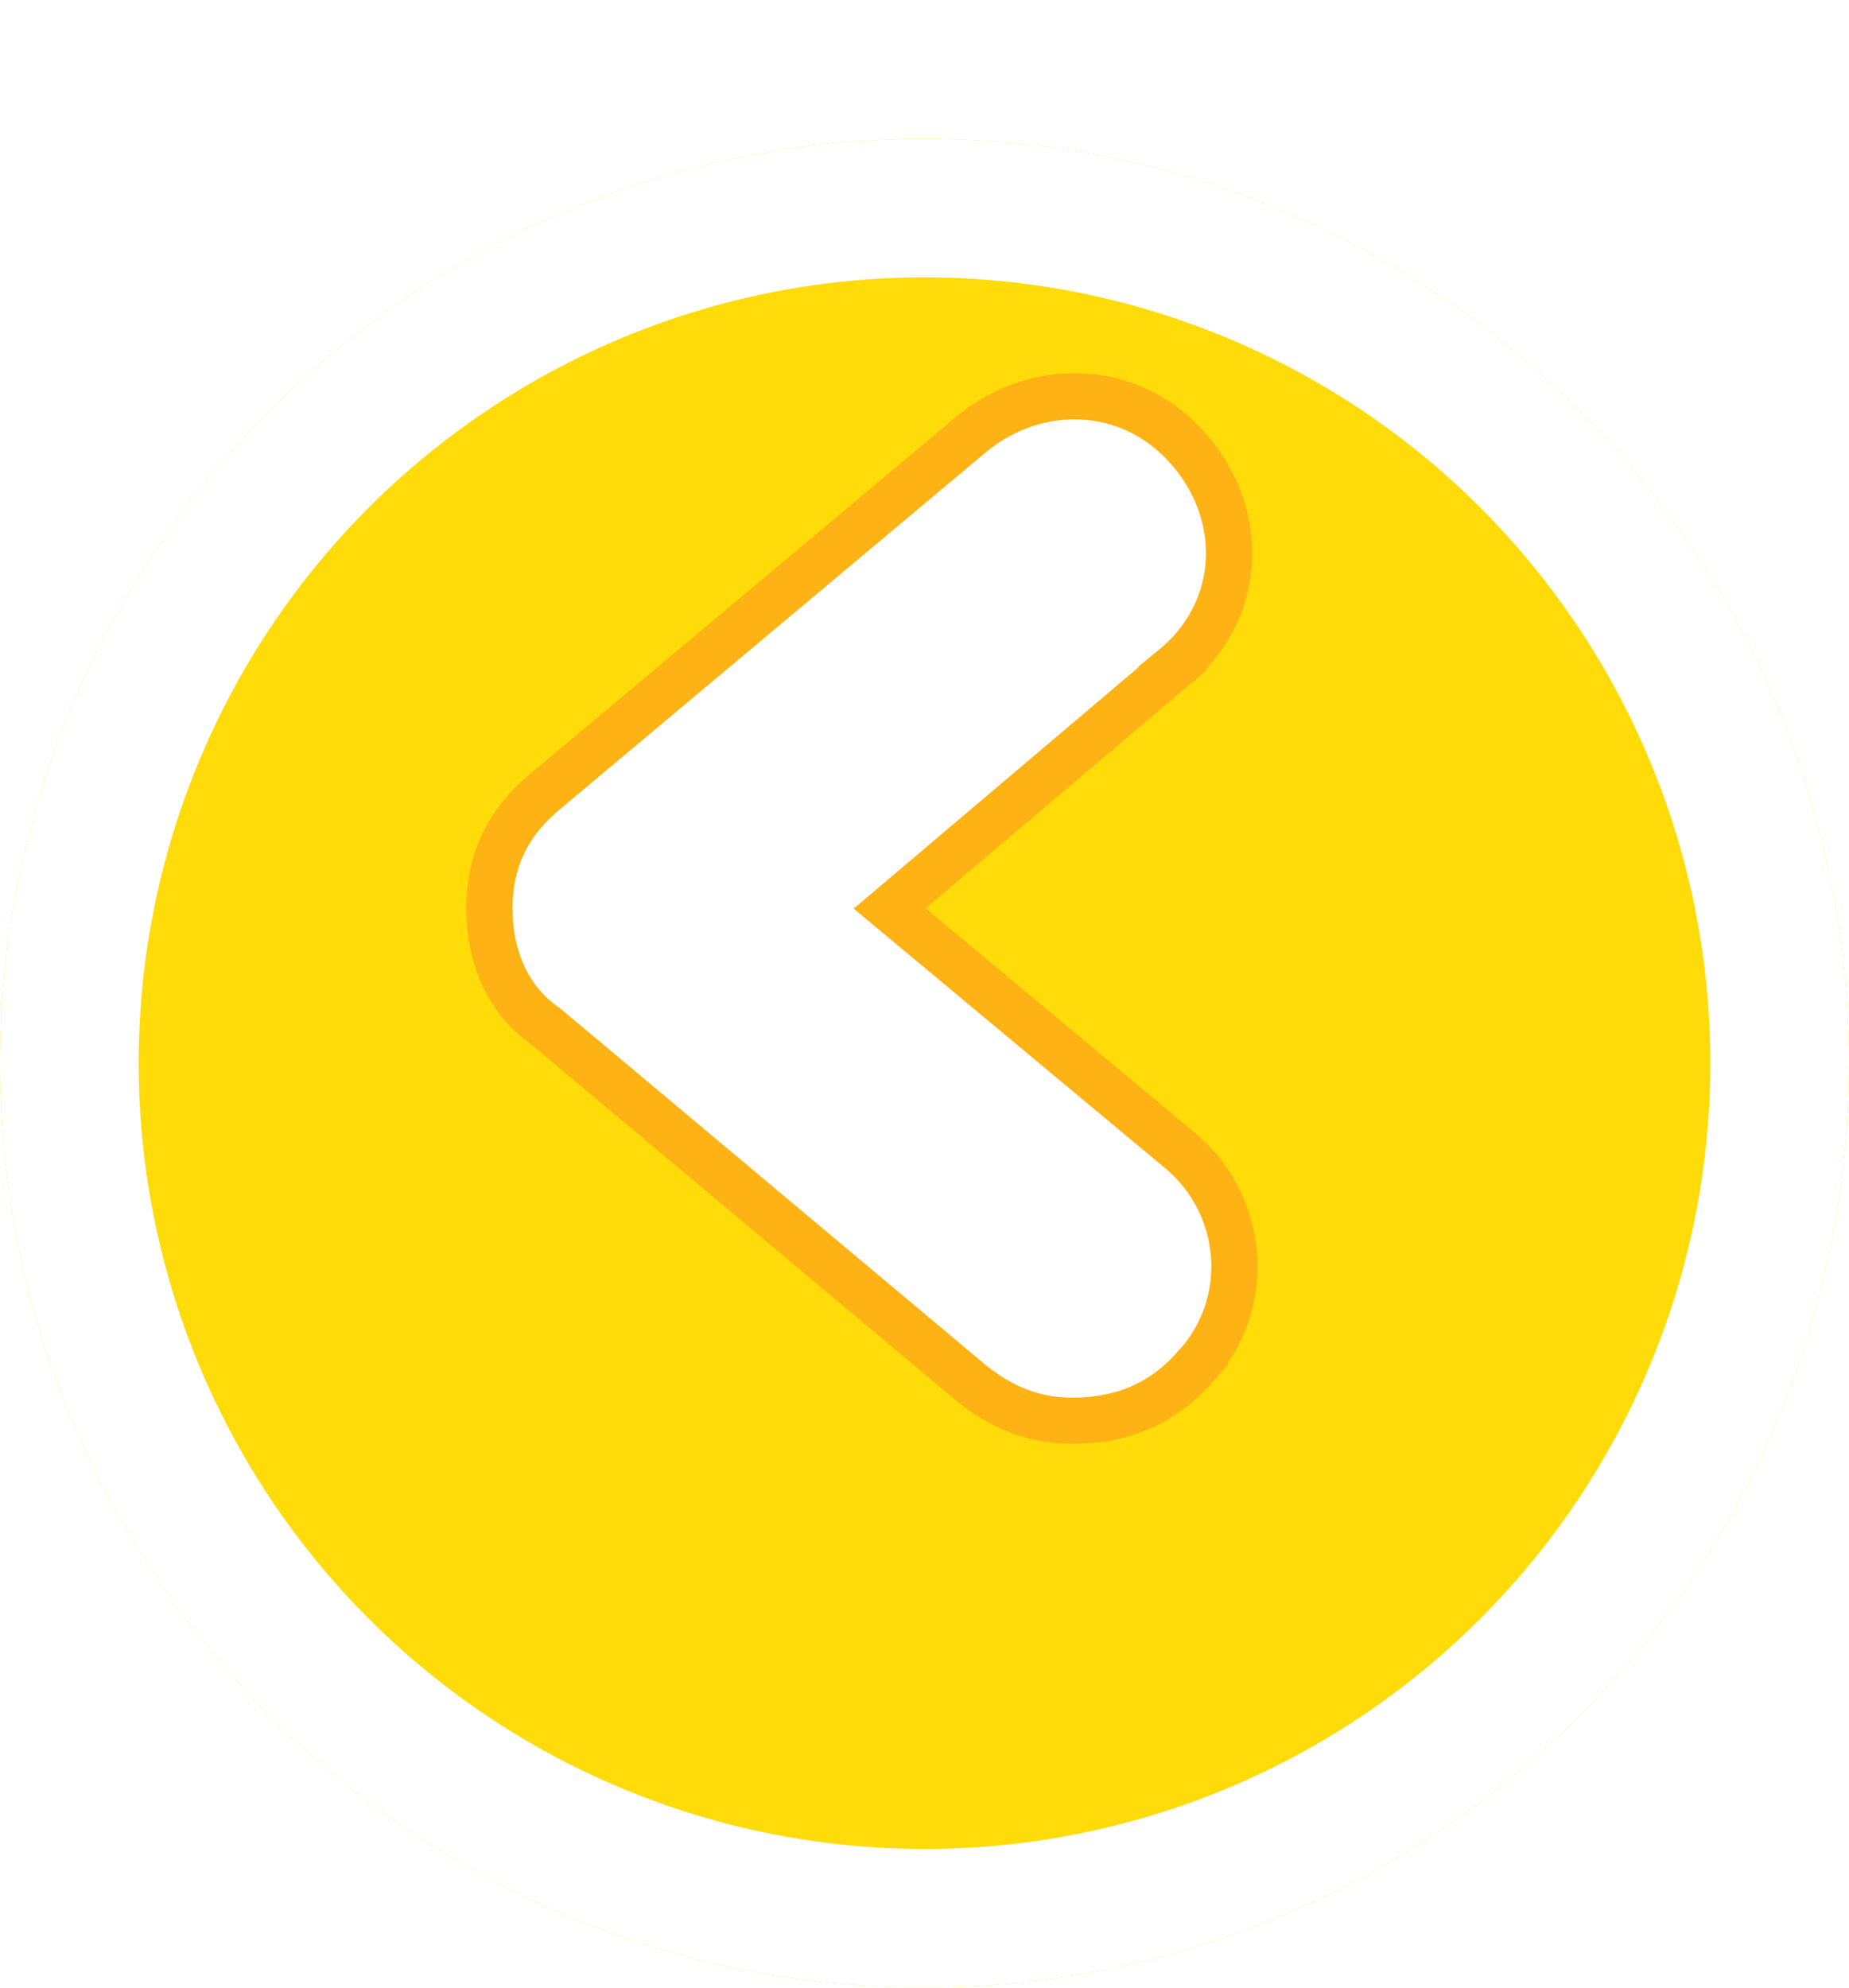 <svg width="40" height="43" viewBox="0 0 40 43" fill="none" xmlns="http://www.w3.org/2000/svg">
<g filter="url(#filter0_d_190_1051)">
<circle cx="20" cy="20" r="20" fill="#FFDB0A"/>
<circle cx="20" cy="20" r="18.5" stroke="white" stroke-width="3"/>
</g>
<path d="M21.038 9.373C22.504 8.19 24.549 8.308 25.774 9.784C26.976 11.233 26.856 13.254 25.366 14.465L25.367 14.466L19.245 19.654L25.472 24.843H25.473C26.96 26.043 27.107 28.188 25.881 29.541L25.882 29.542C25.074 30.471 24.115 30.737 23.198 30.737C22.377 30.737 21.693 30.46 21.043 29.947L21.031 29.938L11.81 22.209C10.972 21.636 10.587 20.675 10.587 19.658C10.587 18.592 11.005 17.772 11.804 17.114L21.031 9.379L21.038 9.373Z" fill="white" stroke="#FFB213"/>
<defs>
<filter id="filter0_d_190_1051" x="0" y="0" width="40" height="43" filterUnits="userSpaceOnUse" color-interpolation-filters="sRGB">
<feFlood flood-opacity="0" result="BackgroundImageFix"/>
<feColorMatrix in="SourceAlpha" type="matrix" values="0 0 0 0 0 0 0 0 0 0 0 0 0 0 0 0 0 0 127 0" result="hardAlpha"/>
<feOffset dy="3"/>
<feComposite in2="hardAlpha" operator="out"/>
<feColorMatrix type="matrix" values="0 0 0 0 1 0 0 0 0 0.698 0 0 0 0 0.075 0 0 0 1 0"/>
<feBlend mode="normal" in2="BackgroundImageFix" result="effect1_dropShadow_190_1051"/>
<feBlend mode="normal" in="SourceGraphic" in2="effect1_dropShadow_190_1051" result="shape"/>
</filter>
</defs>
</svg>
